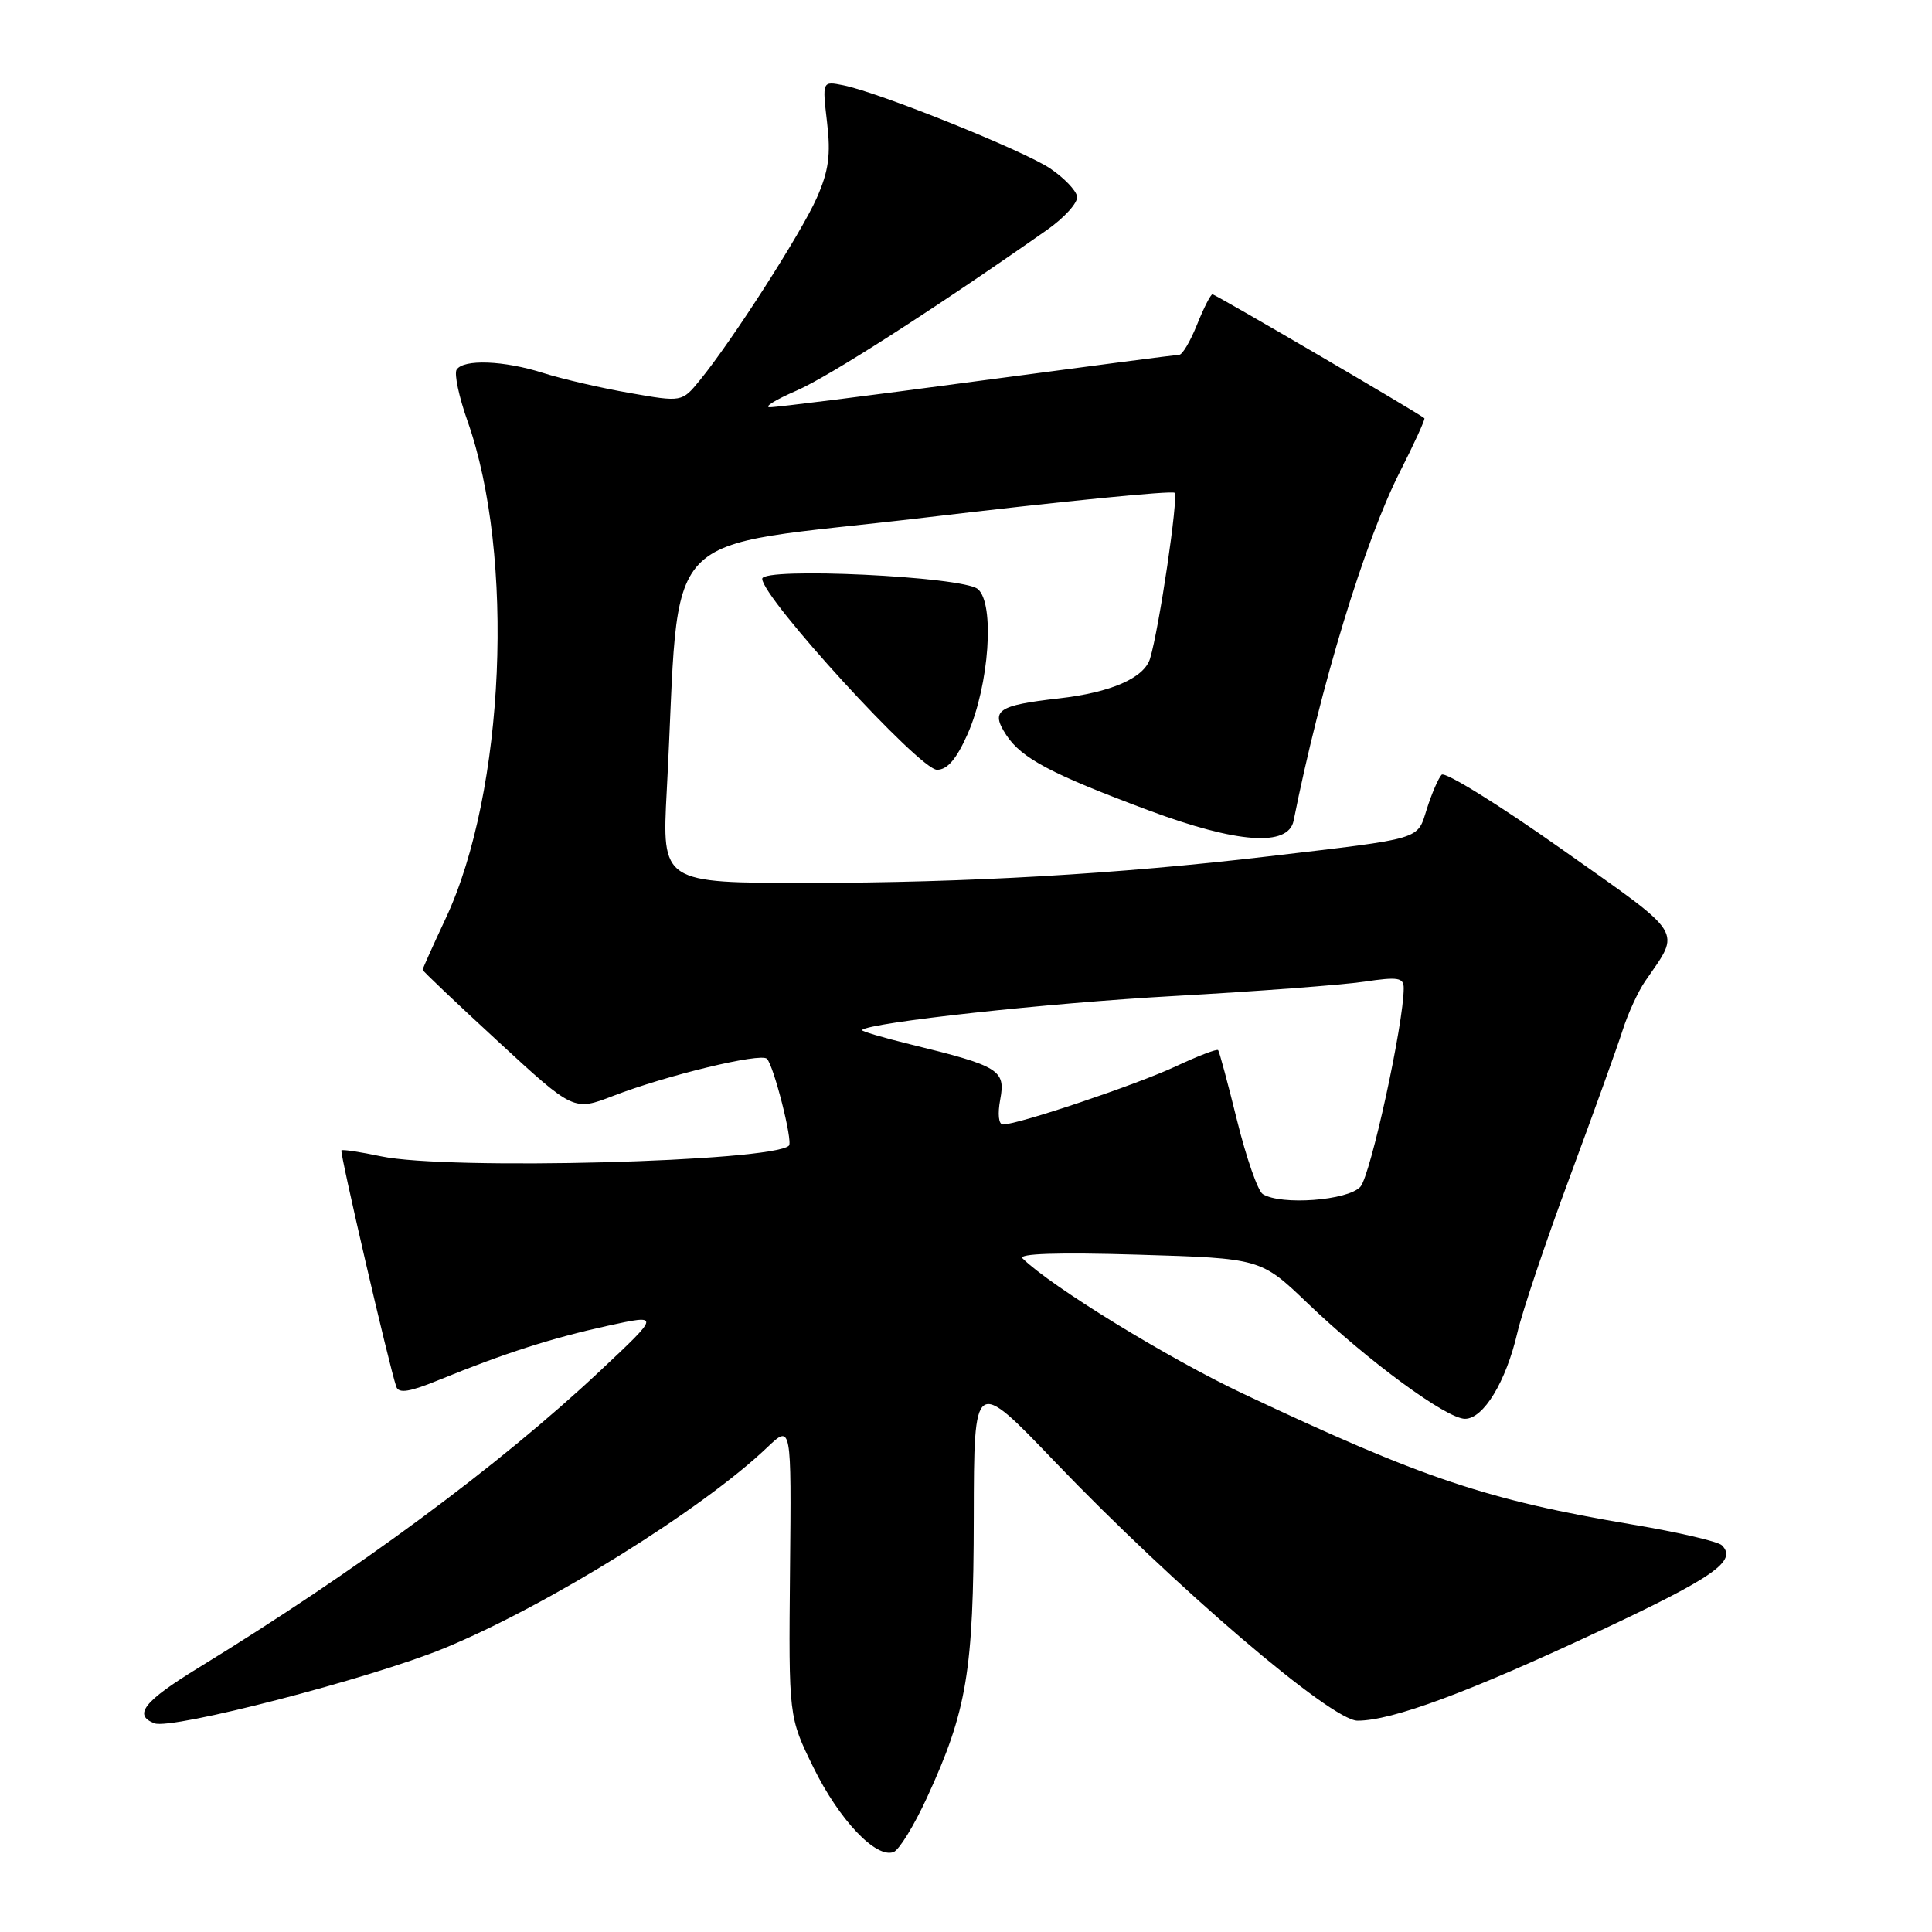 <?xml version="1.0" encoding="UTF-8" standalone="no"?>
<!DOCTYPE svg PUBLIC "-//W3C//DTD SVG 1.1//EN" "http://www.w3.org/Graphics/SVG/1.1/DTD/svg11.dtd" >
<svg xmlns="http://www.w3.org/2000/svg" xmlns:xlink="http://www.w3.org/1999/xlink" version="1.1" viewBox="0 0 256 256">
 <g >
 <path fill="currentColor"
d=" M 122.83 238.19 C 128.13 226.67 129.00 221.46 129.03 201.04 C 129.06 182.50 129.06 182.50 139.78 193.69 C 155.65 210.25 176.40 228.00 179.88 228.00 C 184.45 228.00 194.53 224.27 211.72 216.22 C 227.12 209.00 230.23 206.83 228.16 204.76 C 227.66 204.26 222.35 203.02 216.37 202.02 C 197.01 198.76 188.49 195.90 164.69 184.66 C 154.79 179.99 139.30 170.48 135.50 166.75 C 134.85 166.11 140.12 165.93 150.78 166.25 C 167.06 166.74 167.06 166.74 173.28 172.70 C 181.28 180.36 191.68 188.00 194.12 188.00 C 196.57 188.00 199.55 183.09 201.06 176.58 C 201.71 173.79 204.82 164.53 207.99 156.00 C 211.15 147.47 214.31 138.70 215.01 136.50 C 215.71 134.30 217.05 131.38 218.00 130.00 C 222.75 123.09 223.45 124.19 206.89 112.49 C 198.58 106.61 191.44 102.19 191.02 102.66 C 190.59 103.12 189.71 105.15 189.07 107.17 C 187.74 111.34 188.80 111.03 168.00 113.48 C 148.13 115.82 128.01 116.98 107.10 116.99 C 87.70 117.00 87.70 117.00 88.35 104.75 C 90.28 68.71 86.33 72.88 122.66 68.57 C 140.48 66.45 155.32 64.98 155.64 65.30 C 156.17 65.84 153.60 83.27 152.39 87.26 C 151.61 89.84 147.20 91.76 140.31 92.54 C 132.16 93.47 131.20 94.13 133.34 97.40 C 135.36 100.48 139.29 102.56 152.21 107.38 C 163.95 111.76 170.71 112.24 171.41 108.75 C 174.96 90.98 180.81 71.75 185.47 62.57 C 187.40 58.77 188.87 55.55 188.74 55.42 C 188.10 54.82 161.05 39.00 160.66 39.00 C 160.42 39.00 159.50 40.80 158.62 43.00 C 157.74 45.20 156.68 47.00 156.26 47.01 C 155.84 47.02 143.80 48.59 129.50 50.50 C 115.20 52.42 102.83 53.98 102.00 53.96 C 101.17 53.95 102.75 52.97 105.50 51.78 C 109.79 49.93 123.52 41.13 138.73 30.47 C 141.06 28.83 142.85 26.84 142.72 26.04 C 142.59 25.23 140.99 23.56 139.15 22.32 C 135.63 19.95 116.47 12.24 111.74 11.30 C 108.95 10.74 108.95 10.74 109.59 16.21 C 110.10 20.52 109.81 22.64 108.22 26.24 C 106.16 30.89 97.00 45.17 92.73 50.39 C 90.36 53.29 90.36 53.29 83.43 52.07 C 79.62 51.41 74.47 50.21 72.00 49.43 C 66.79 47.76 61.39 47.56 60.50 48.99 C 60.17 49.54 60.81 52.58 61.93 55.74 C 68.27 73.60 66.91 104.91 59.07 121.67 C 57.38 125.28 56.00 128.35 56.00 128.50 C 56.00 128.66 60.50 132.93 66.00 138.00 C 76.01 147.23 76.01 147.23 81.25 145.21 C 88.31 142.48 100.80 139.47 101.62 140.29 C 102.53 141.20 105.08 151.25 104.54 151.80 C 102.39 153.94 59.33 155.08 50.50 153.22 C 47.75 152.64 45.38 152.28 45.24 152.43 C 44.99 152.67 51.58 181.06 52.51 183.75 C 52.83 184.68 54.28 184.45 58.22 182.83 C 66.84 179.31 73.08 177.31 80.50 175.68 C 87.50 174.15 87.50 174.15 79.50 181.66 C 66.11 194.23 47.33 208.10 26.25 221.02 C 19.07 225.42 17.62 227.26 20.47 228.35 C 22.77 229.23 49.13 222.40 58.81 218.42 C 72.50 212.79 93.01 200.04 101.68 191.77 C 104.87 188.74 104.87 188.74 104.68 208.12 C 104.50 227.50 104.50 227.50 107.78 234.19 C 111.20 241.15 116.07 246.29 118.41 245.40 C 119.15 245.11 121.14 241.87 122.83 238.19 Z  M 128.21 97.27 C 131.08 90.78 131.84 79.94 129.56 78.05 C 127.55 76.38 101.00 75.12 101.00 76.69 C 101.00 79.22 121.84 102.00 124.16 102.00 C 125.53 102.00 126.74 100.58 128.21 97.27 Z  M 167.32 158.22 C 166.67 157.80 165.14 153.42 163.92 148.48 C 162.70 143.54 161.57 139.34 161.41 139.15 C 161.26 138.95 158.74 139.92 155.81 141.29 C 150.68 143.70 134.93 149.00 132.90 149.00 C 132.32 149.00 132.17 147.63 132.54 145.66 C 133.26 141.79 132.41 141.26 120.71 138.40 C 116.98 137.49 114.06 136.62 114.21 136.48 C 115.32 135.47 138.89 132.90 155.50 131.98 C 166.50 131.36 177.86 130.51 180.75 130.08 C 185.26 129.41 186.00 129.53 186.00 130.94 C 186.00 135.63 181.61 155.74 180.26 157.25 C 178.62 159.08 169.72 159.74 167.32 158.22 Z "/>
</g>
</svg>